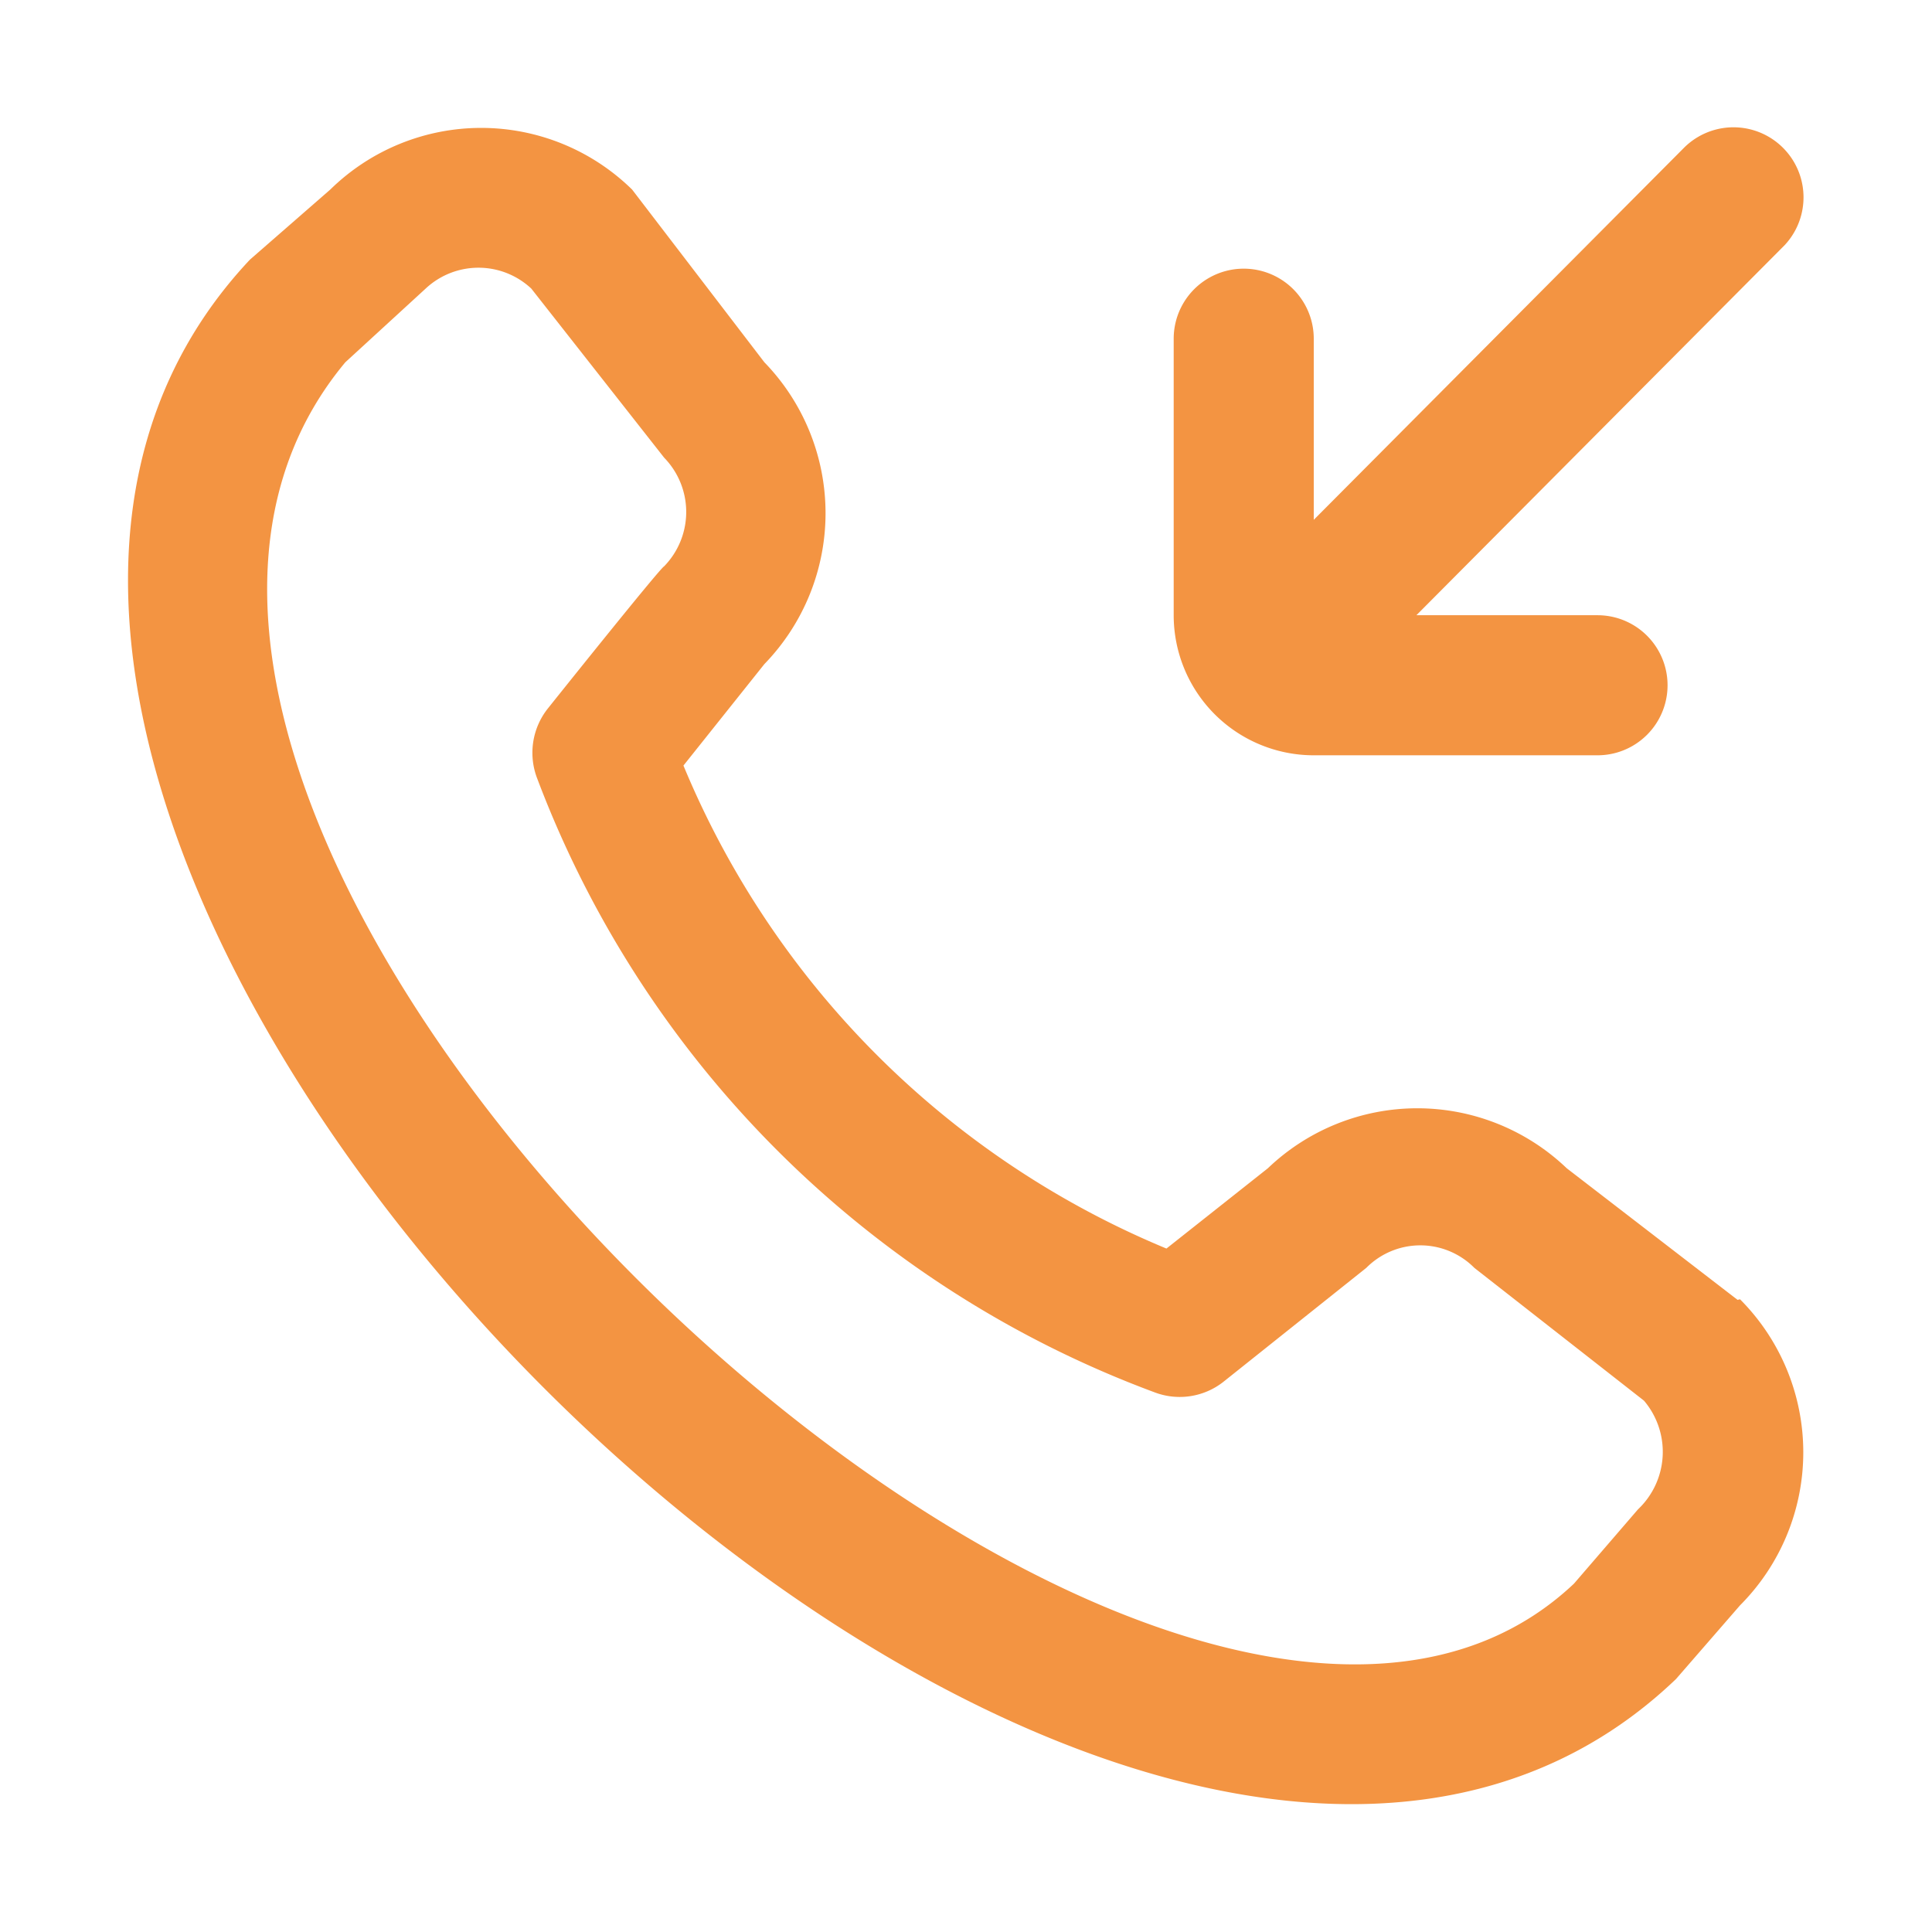 
<svg id="Слой_31" data-name="Слой 31" xmlns="http://www.w3.org/2000/svg" width="40" height="40" fill="#f39442" viewBox="0 0 32 32">
    <path d="M19.44,10.24V5.61a1.16,1.16,0,1,1,2.32,0v3l6.13-6.16a1.16,1.16,0,0,1,1.67,1.61l0,0-6.1,6.13h3a1.16,1.16,0,0,1,0,2.32H21.76a2.32,2.32,0,0,1-2.32-2.32Zm9.38,11.28a3.59,3.59,0,0,1,0,5.07l-1.06,1.22C18.28,36.88-4.8,13.81,4.14,4.3L5.47,3.14a3.57,3.57,0,0,1,5,0S12.66,6,12.66,6a3.59,3.59,0,0,1,0,5l-1.34,1.68a14.79,14.79,0,0,0,8,8L21,19.35a3.58,3.58,0,0,1,4.95,0l2.83,2.18ZM27.23,23.2,24.42,21a1.26,1.26,0,0,0-1.79,0l-2.37,1.89a1.17,1.17,0,0,1-1.14.17A17.39,17.39,0,0,1,8.9,12.9a1.18,1.18,0,0,1,.17-1.16S10.93,9.41,11,9.38a1.29,1.29,0,0,0,0-1.8S8.8,4.78,8.8,4.78a1.28,1.28,0,0,0-1.75,0L5.72,6C-.82,13.84,19.19,32.73,26.07,26.23L27.13,25A1.31,1.31,0,0,0,27.23,23.2Z"/>
</svg>